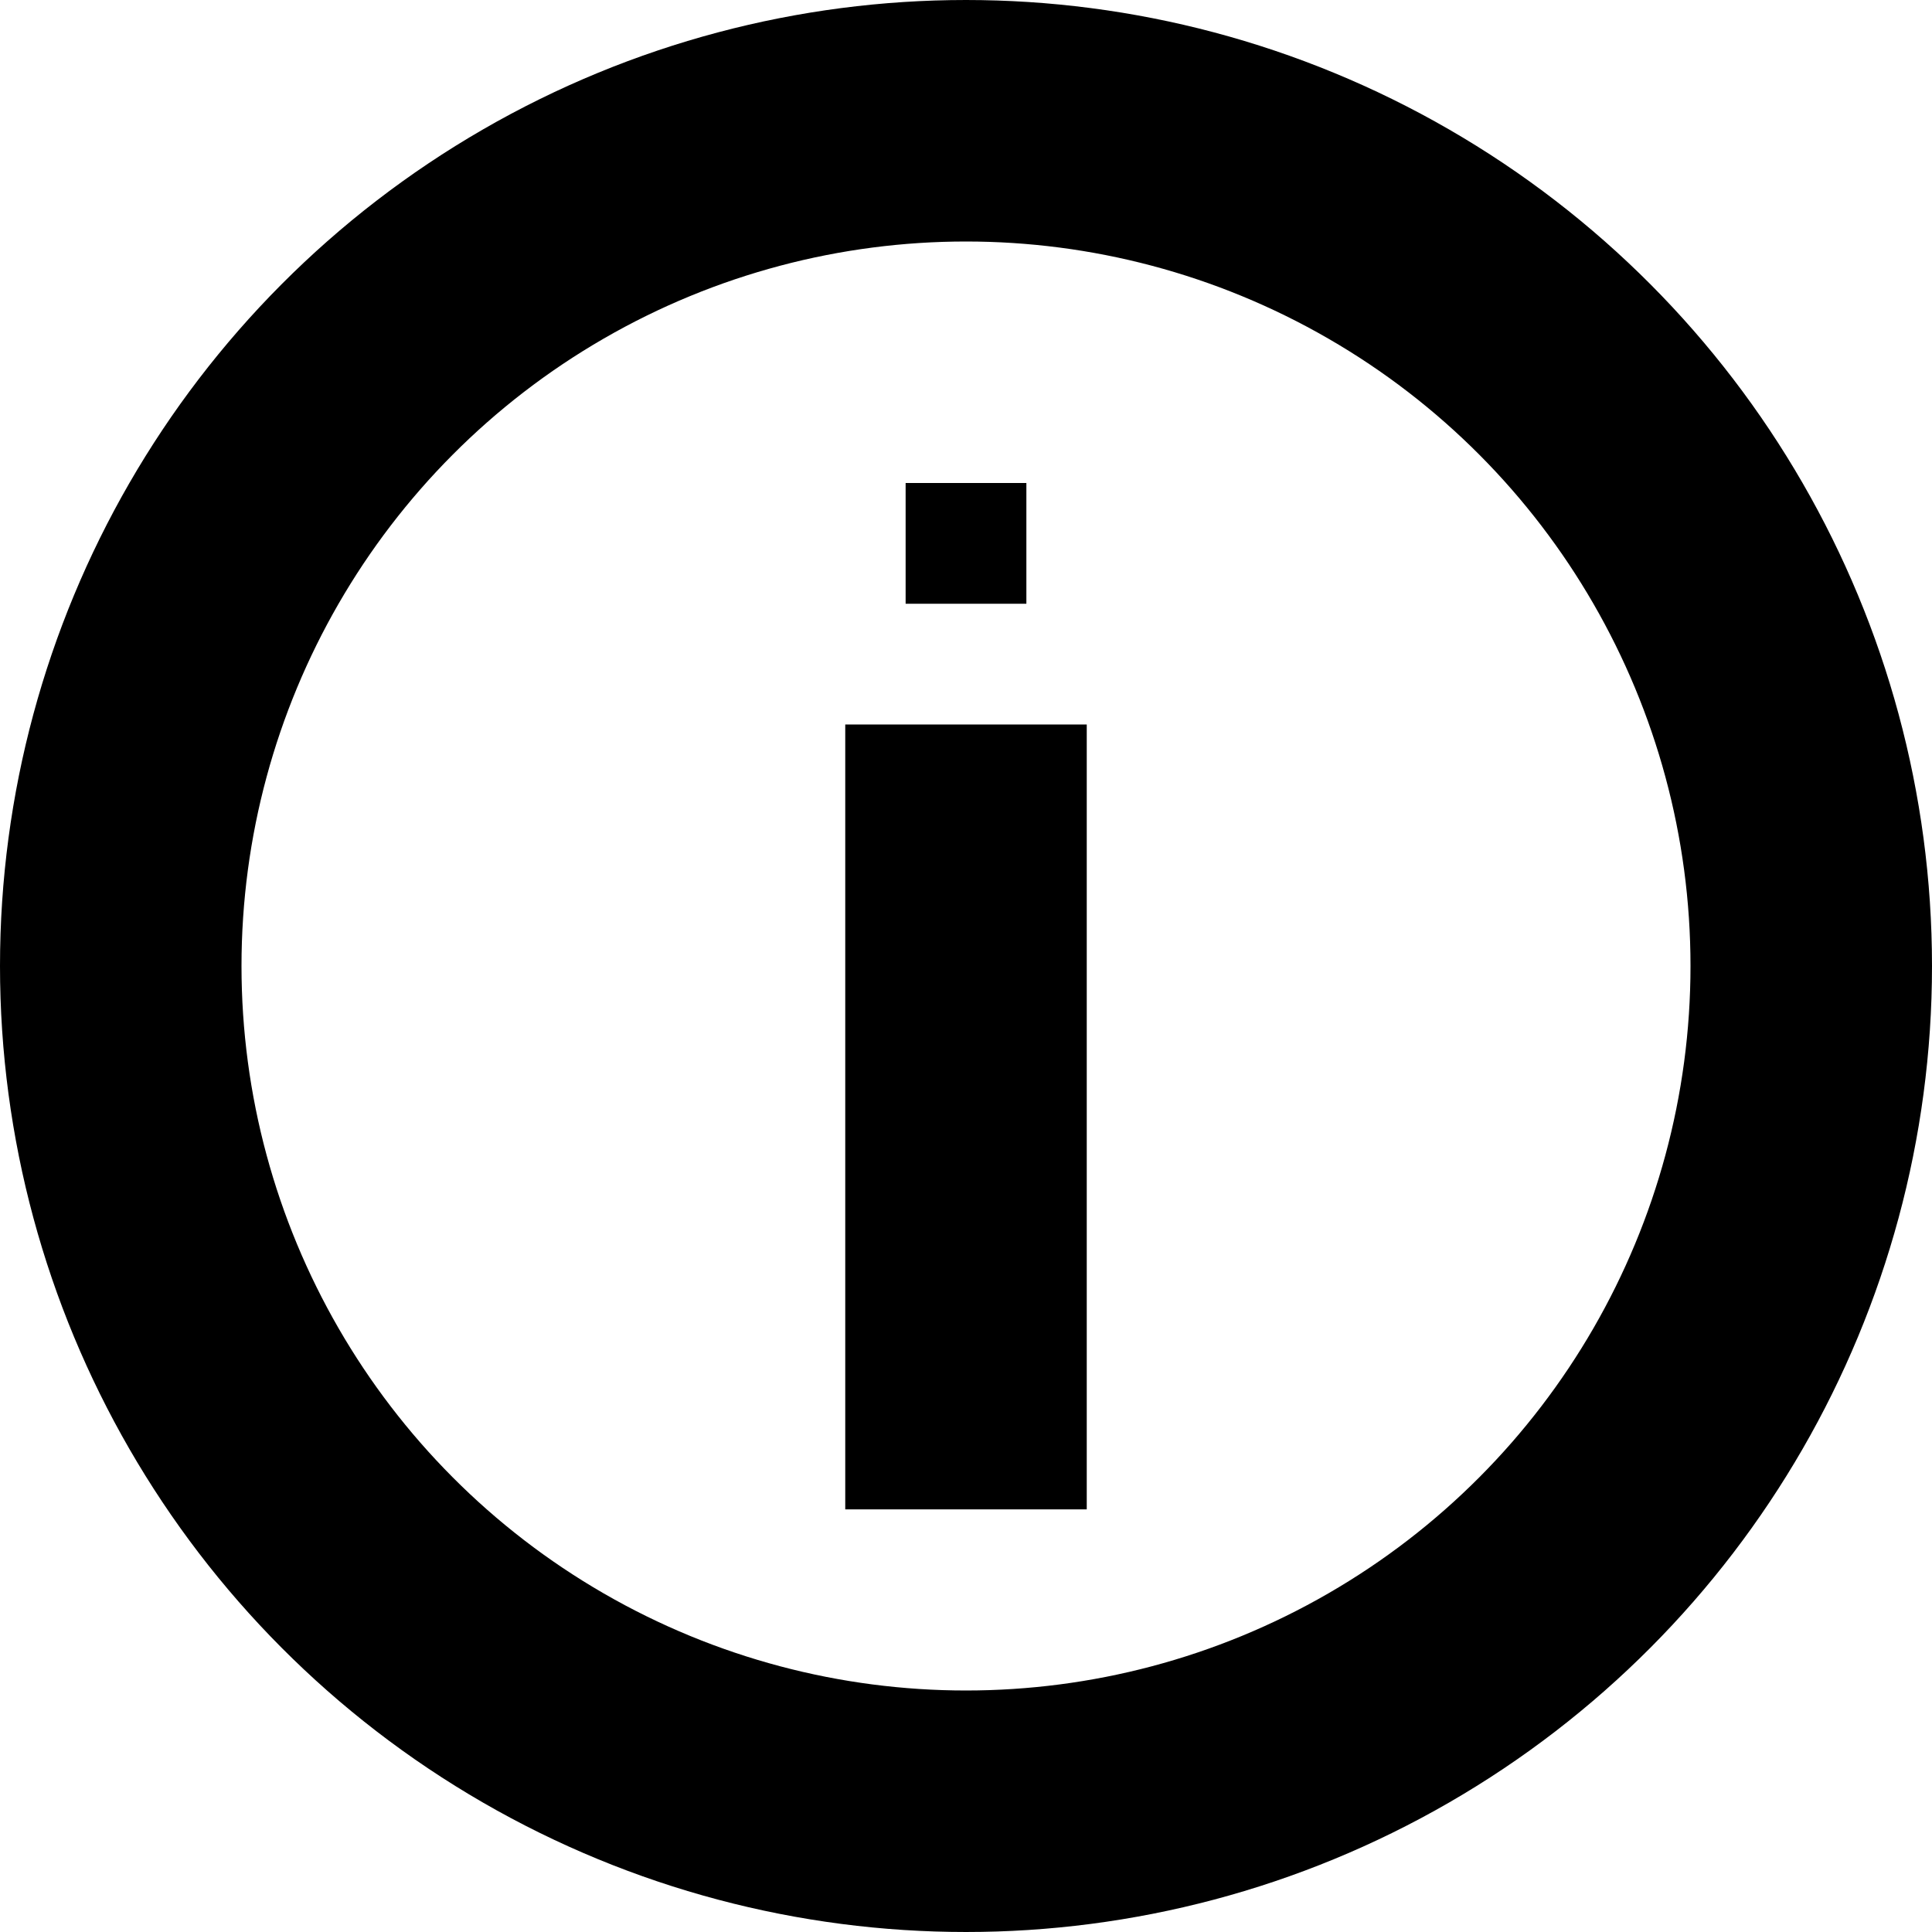 <svg xmlns="http://www.w3.org/2000/svg" width="16" height="16">
	<g fill="none" stroke="currentColor">
		<circle cx="8" cy="8" r="7" stroke-width="2"/>
	</g>
	<g fill="currentColor">
		<path stroke="currentColor" stroke-width="2" d="M8 12.5v-6.5"/>
		<path d="M8.5 5H7.5V4h1z"/>
	</g>
</svg>
